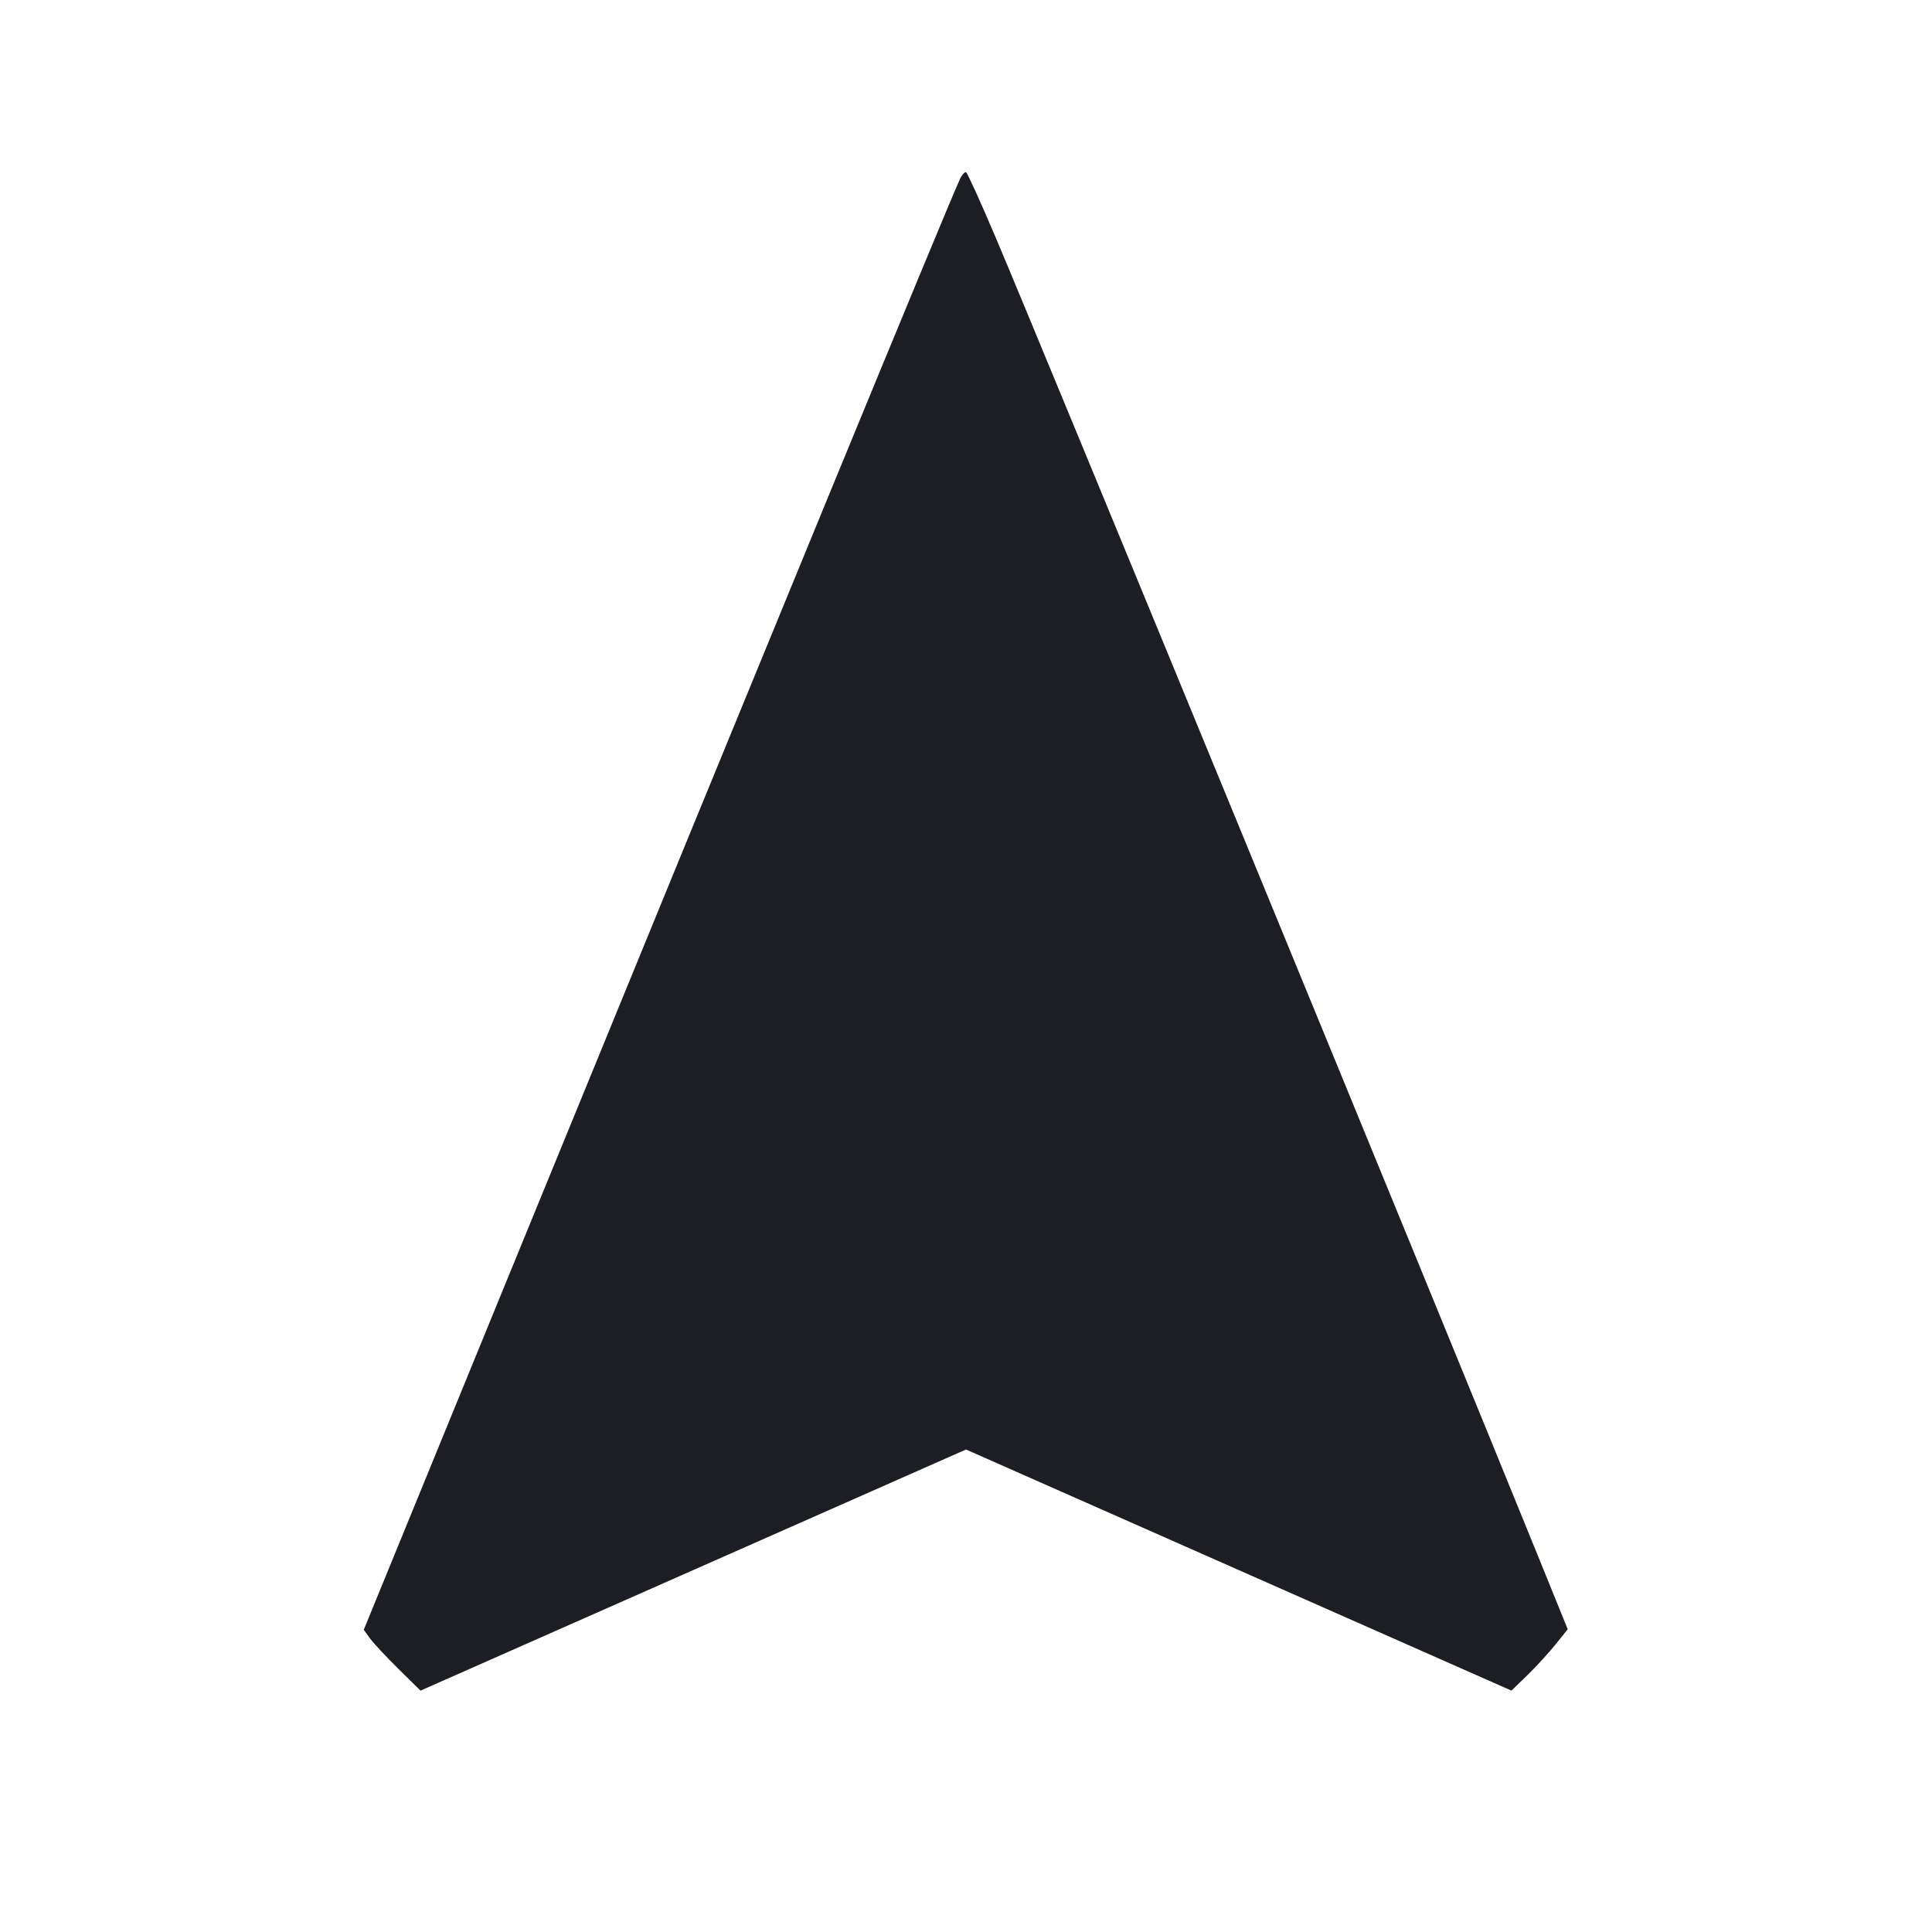 <svg viewBox="0 0 2400 2400" fill="none" xmlns="http://www.w3.org/2000/svg"><path d="M1192.171 223.125 C 1176.172 257.927,955.437 794.437,624.330 1603.293 L 451.873 2024.587 459.639 2035.293 C 463.910 2041.182,479.770 2058.186,494.884 2073.081 L 522.363 2100.161 861.182 1950.397 L 1200.000 1800.633 1538.792 1950.386 L 1877.585 2100.138 1897.248 2081.069 C 1908.062 2070.581,1923.790 2053.435,1932.199 2042.966 L 1947.486 2023.931 1912.203 1936.966 C 1780.618 1612.636,1289.718 419.142,1236.018 293.001 C 1217.990 250.652,1201.874 215.158,1200.205 214.126 C 1198.535 213.095,1194.920 217.144,1192.171 223.125 " fill="#1D1E23" stroke="none" fill-rule="evenodd"/></svg>